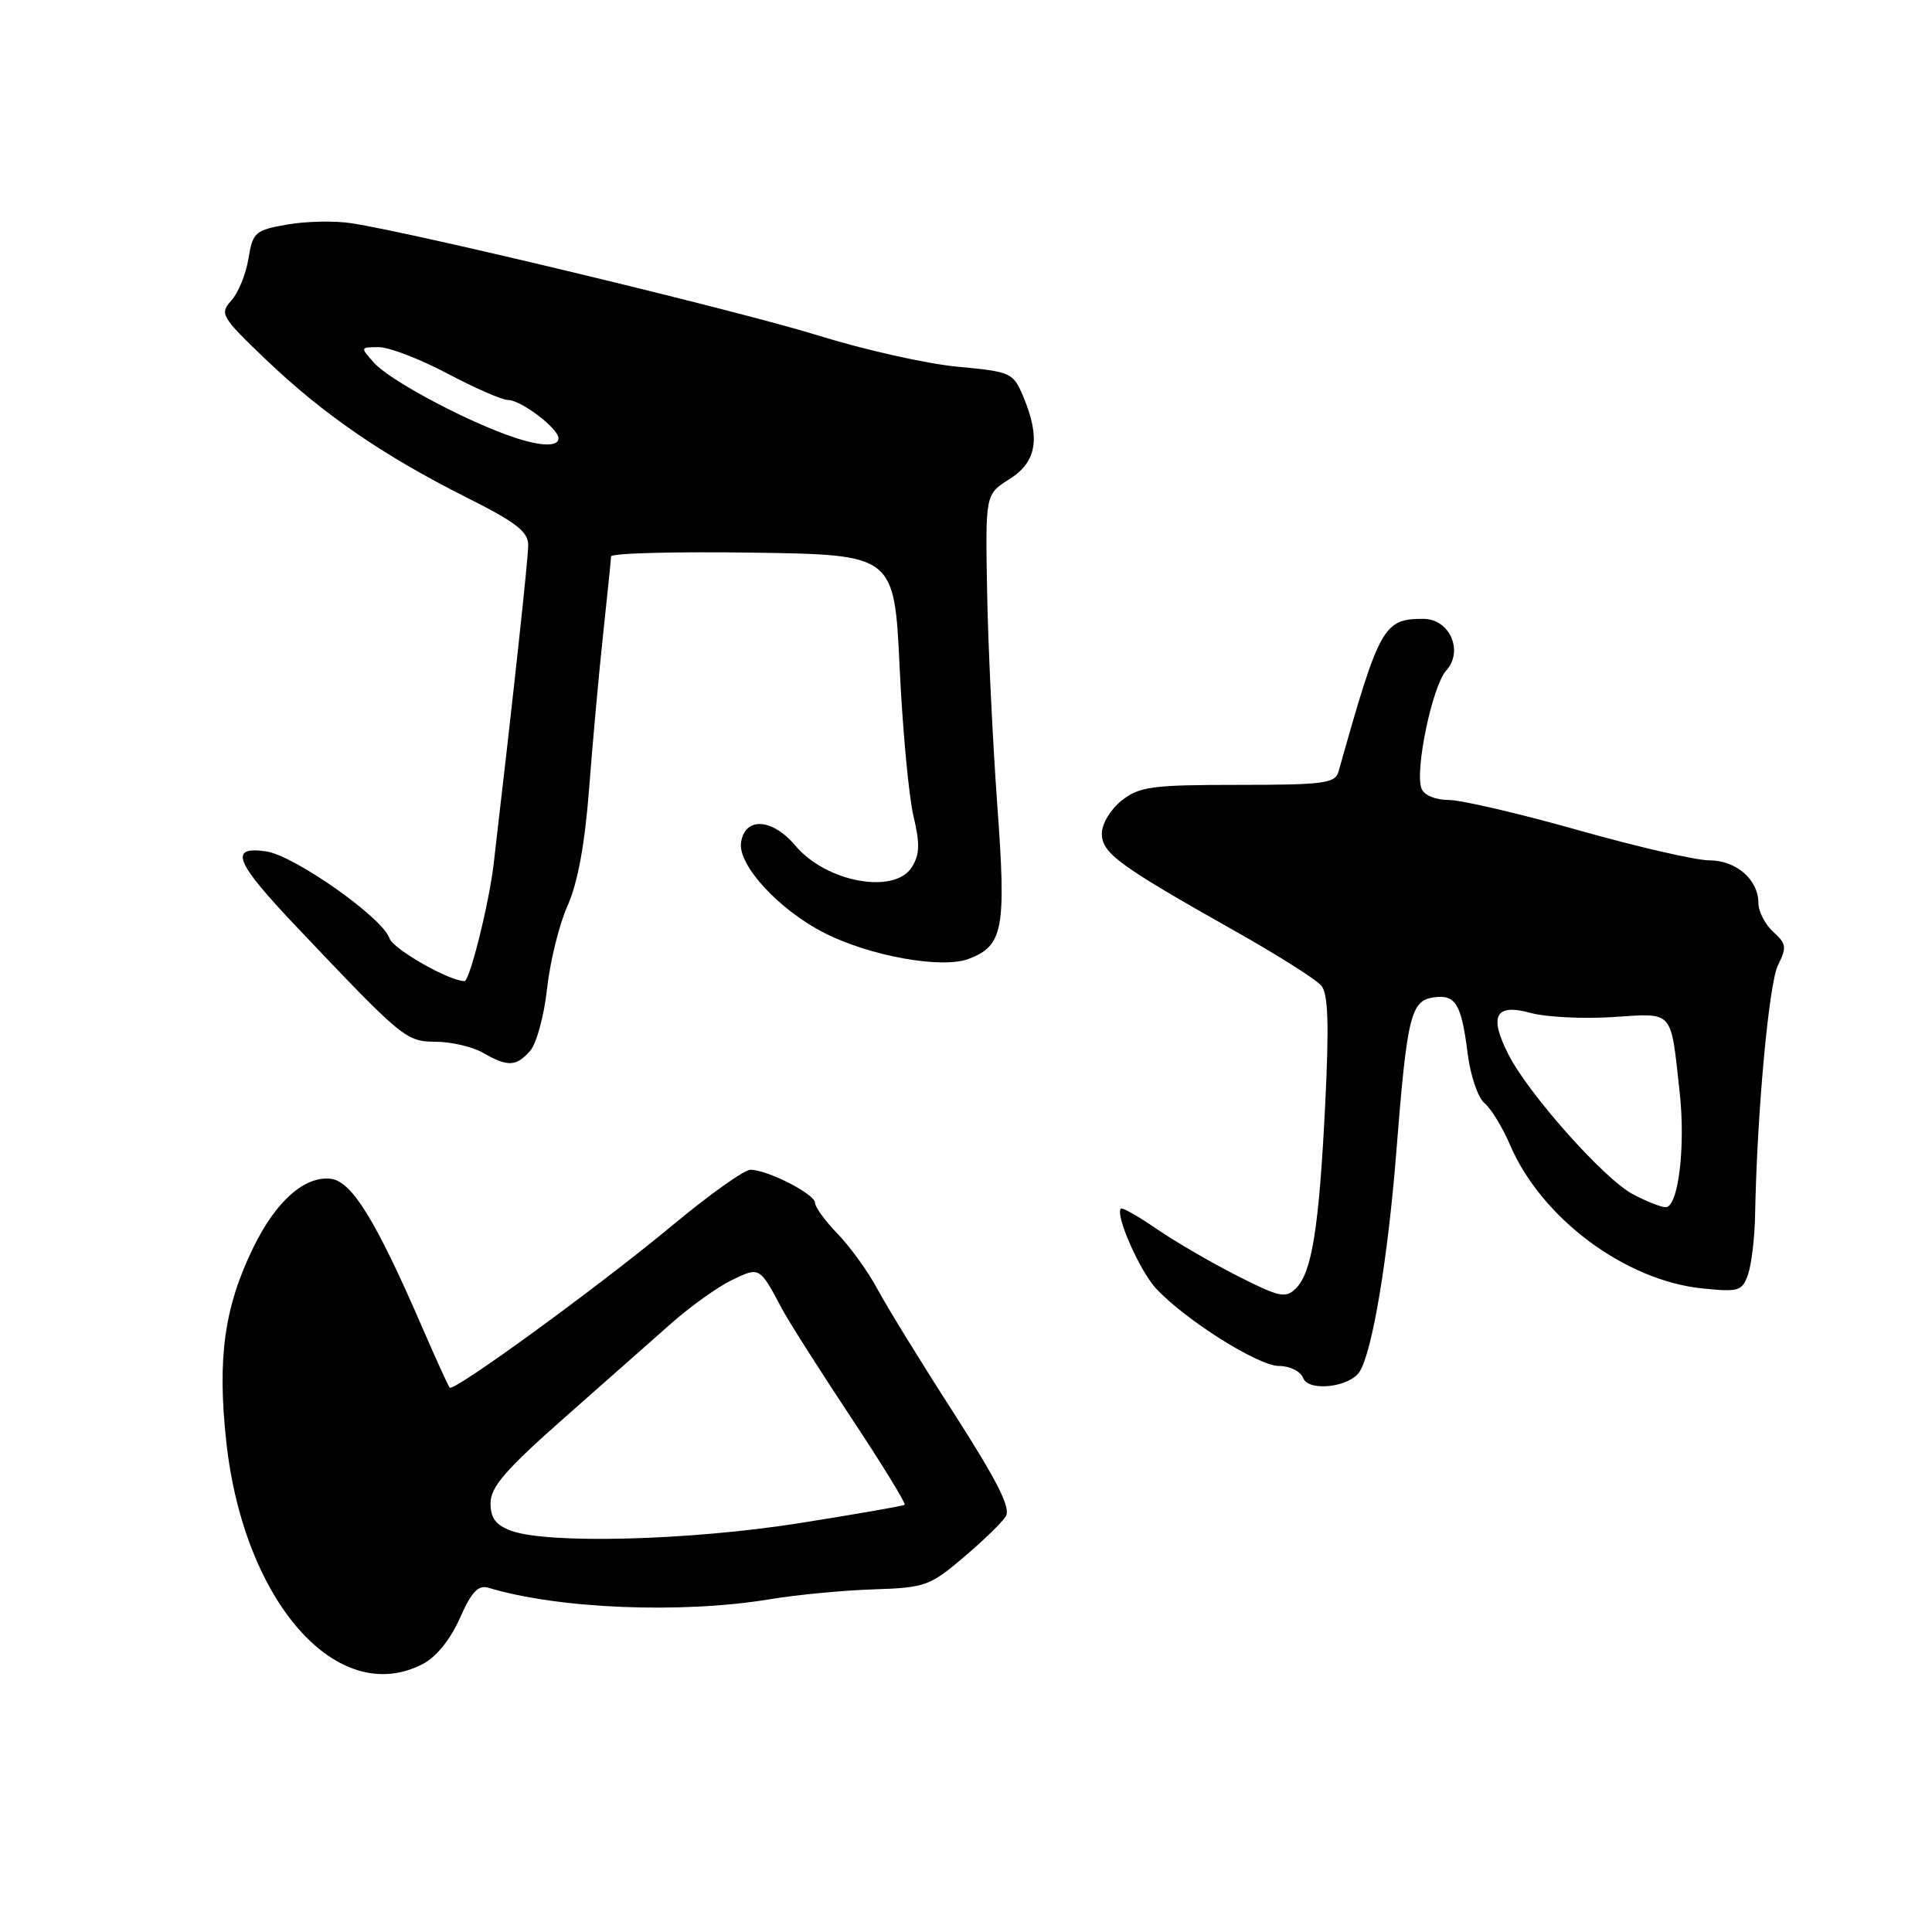 <?xml version="1.0" encoding="UTF-8" standalone="no"?>
<!DOCTYPE svg PUBLIC "-//W3C//DTD SVG 1.1//EN" "http://www.w3.org/Graphics/SVG/1.1/DTD/svg11.dtd" >
<svg xmlns="http://www.w3.org/2000/svg" xmlns:xlink="http://www.w3.org/1999/xlink" version="1.1" viewBox="0 0 256 256">
 <g >
 <path fill="currentColor"
d=" M 56.00 220.50 C 57.80 219.57 59.68 217.25 60.93 214.42 C 62.48 210.92 63.37 209.98 64.73 210.39 C 73.93 213.18 90.30 213.85 102.00 211.91 C 105.58 211.31 111.75 210.73 115.73 210.60 C 122.55 210.38 123.21 210.15 127.64 206.39 C 130.23 204.20 132.76 201.75 133.27 200.93 C 133.97 199.83 132.16 196.25 126.36 187.21 C 122.03 180.49 117.49 173.10 116.26 170.80 C 115.03 168.50 112.66 165.22 111.01 163.51 C 109.35 161.80 108.00 159.95 108.00 159.39 C 108.00 158.23 101.70 155.00 99.44 155.00 C 98.62 155.00 93.96 158.32 89.09 162.37 C 79.47 170.37 60.12 184.48 59.58 183.87 C 59.40 183.67 57.69 179.90 55.78 175.50 C 49.78 161.67 46.60 156.53 43.85 156.20 C 40.38 155.78 36.56 159.16 33.58 165.27 C 29.72 173.18 28.78 179.92 29.98 191.00 C 32.28 212.26 44.71 226.34 56.00 220.50 Z  M 180.17 181.73 C 181.85 179.04 183.90 166.76 185.01 152.74 C 186.44 134.61 186.93 132.60 189.95 132.16 C 192.88 131.74 193.64 133.00 194.47 139.58 C 194.83 142.49 195.83 145.45 196.70 146.17 C 197.57 146.88 199.09 149.38 200.09 151.71 C 204.24 161.40 215.30 169.66 225.53 170.72 C 230.39 171.22 230.85 171.08 231.62 168.88 C 232.08 167.57 232.50 164.03 232.56 161.00 C 232.81 147.45 234.39 130.27 235.60 127.87 C 236.77 125.54 236.70 125.04 234.96 123.47 C 233.88 122.49 233.00 120.78 233.00 119.67 C 233.00 116.56 230.06 114.00 226.48 114.00 C 224.72 114.00 216.91 112.20 209.12 110.00 C 201.34 107.80 193.61 106.00 191.95 106.00 C 190.20 106.00 188.70 105.37 188.36 104.50 C 187.44 102.11 189.79 90.89 191.63 88.85 C 193.97 86.27 192.09 82.00 188.60 82.00 C 183.32 82.00 182.79 82.95 177.36 102.25 C 176.92 103.80 175.40 104.00 164.07 104.00 C 152.63 104.00 150.99 104.22 148.63 106.07 C 147.16 107.24 146.00 109.15 146.00 110.44 C 146.00 113.05 148.20 114.66 163.68 123.39 C 169.29 126.55 174.42 129.80 175.08 130.60 C 175.99 131.69 176.12 135.71 175.60 146.28 C 174.78 162.68 173.85 168.58 171.72 170.71 C 170.36 172.07 169.53 171.89 163.92 169.04 C 160.46 167.28 155.66 164.49 153.25 162.83 C 150.83 161.17 148.71 159.96 148.52 160.15 C 147.74 160.95 151.01 168.38 153.16 170.71 C 157.05 174.90 166.72 181.00 169.48 181.00 C 170.92 181.00 172.33 181.70 172.68 182.60 C 173.39 184.45 178.87 183.82 180.17 181.73 Z  M 70.24 139.25 C 71.09 138.29 72.10 134.57 72.49 131.00 C 72.88 127.42 74.10 122.47 75.21 120.00 C 76.55 116.99 77.50 111.85 78.06 104.50 C 78.52 98.45 79.36 89.22 79.92 84.00 C 80.48 78.78 80.96 74.15 80.97 73.73 C 80.99 73.30 89.44 73.08 99.75 73.23 C 118.50 73.50 118.50 73.50 119.21 88.50 C 119.60 96.75 120.43 105.59 121.04 108.14 C 121.91 111.79 121.87 113.24 120.83 114.89 C 118.54 118.57 109.48 116.91 105.40 112.06 C 102.32 108.41 98.69 108.20 98.19 111.65 C 97.77 114.65 103.25 120.59 109.27 123.64 C 115.32 126.70 124.81 128.40 128.35 127.06 C 132.95 125.31 133.35 123.12 132.14 106.59 C 131.54 98.29 130.93 85.65 130.80 78.50 C 130.56 65.50 130.56 65.50 133.74 63.50 C 137.36 61.23 137.90 58.08 135.61 52.61 C 134.26 49.37 134.01 49.26 126.86 48.59 C 122.81 48.21 114.55 46.36 108.50 44.48 C 97.93 41.19 54.78 30.81 46.50 29.57 C 44.30 29.23 40.48 29.32 38.01 29.76 C 33.80 30.50 33.49 30.78 32.92 34.27 C 32.59 36.32 31.57 38.82 30.65 39.83 C 29.07 41.57 29.31 41.98 35.24 47.65 C 42.82 54.89 50.77 60.36 61.75 65.88 C 68.41 69.22 70.00 70.45 69.99 72.26 C 69.98 74.13 68.08 91.65 65.41 114.50 C 64.81 119.67 62.24 130.00 61.55 130.00 C 59.52 130.00 52.05 125.74 51.60 124.32 C 50.73 121.62 39.00 113.35 35.25 112.81 C 30.28 112.10 31.11 114.18 39.25 122.76 C 53.46 137.74 53.77 138.00 57.79 138.04 C 59.83 138.05 62.62 138.71 64.00 139.50 C 67.30 141.39 68.39 141.34 70.24 139.25 Z  M 67.75 202.84 C 65.69 202.08 65.00 201.17 65.00 199.17 C 65.00 197.05 67.00 194.74 74.63 188.00 C 79.92 183.32 86.33 177.66 88.88 175.41 C 91.42 173.16 95.04 170.56 96.93 169.64 C 100.67 167.82 100.64 167.81 103.66 173.50 C 104.54 175.15 108.63 181.58 112.75 187.80 C 116.87 194.01 120.07 199.23 119.87 199.39 C 119.67 199.55 113.35 200.65 105.82 201.84 C 91.36 204.12 72.62 204.61 67.75 202.84 Z  M 216.31 158.21 C 212.54 156.19 202.62 145.06 199.92 139.81 C 197.24 134.61 198.12 132.92 202.82 134.22 C 204.84 134.77 209.73 135.02 213.68 134.77 C 221.87 134.24 221.34 133.66 222.56 144.69 C 223.37 151.97 222.38 160.02 220.69 159.96 C 220.03 159.94 218.06 159.15 216.31 158.21 Z  M 66.99 57.56 C 60.71 55.25 51.54 50.27 49.60 48.11 C 47.71 46.02 47.71 46.00 50.19 46.00 C 51.57 46.00 55.67 47.58 59.29 49.50 C 62.92 51.42 66.53 53.00 67.31 53.00 C 69.03 53.00 74.00 56.77 74.00 58.07 C 74.00 59.33 71.23 59.13 66.99 57.56 Z "/>
</g>
</svg>